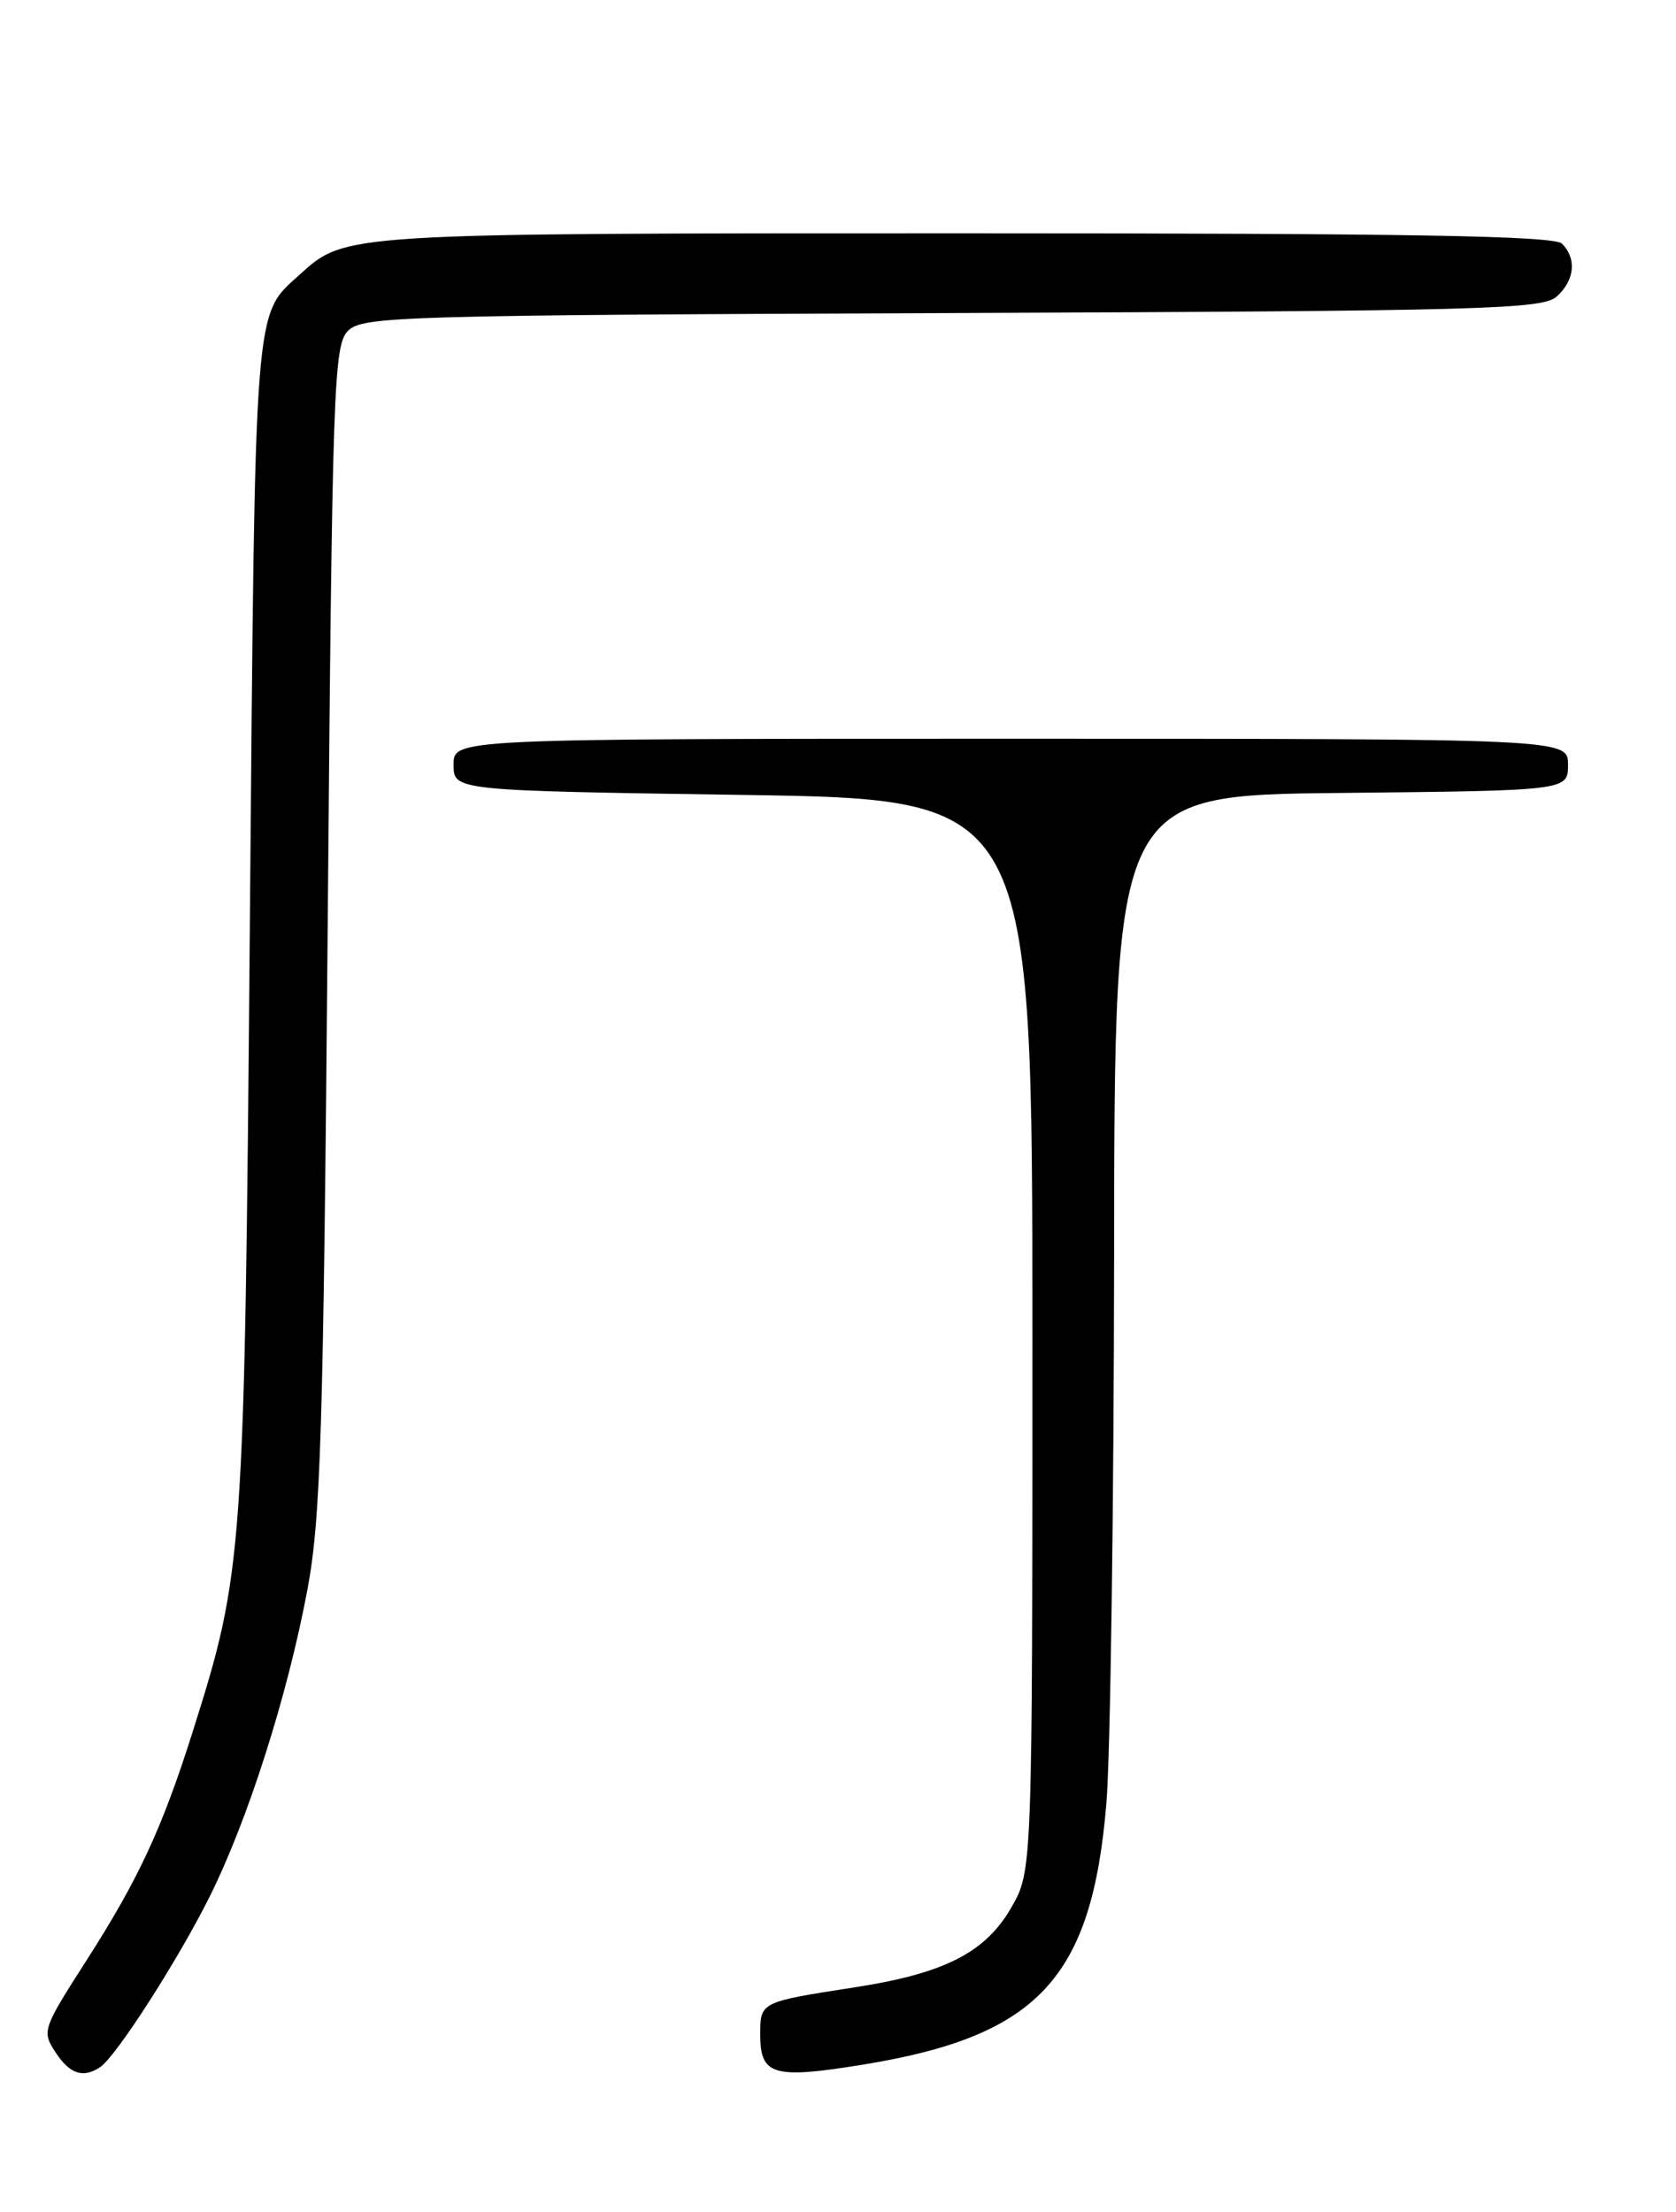 <?xml version="1.0" encoding="UTF-8" standalone="no"?>
<!DOCTYPE svg PUBLIC "-//W3C//DTD SVG 1.1//EN" "http://www.w3.org/Graphics/SVG/1.1/DTD/svg11.dtd" >
<svg xmlns="http://www.w3.org/2000/svg" xmlns:xlink="http://www.w3.org/1999/xlink" version="1.1" viewBox="0 0 194 256">
 <g >
 <path fill="currentColor"
d=" M 11.60 239.23 C 13.45 237.99 20.59 226.87 24.27 219.50 C 28.70 210.62 33.29 196.21 35.58 184.00 C 37.13 175.71 37.43 165.91 37.93 107.28 C 38.46 44.54 38.62 39.95 40.29 38.28 C 41.96 36.61 46.36 36.48 110.23 36.23 C 171.66 35.99 178.57 35.80 180.19 34.32 C 182.28 32.44 182.53 29.93 180.80 28.20 C 179.89 27.29 163.19 27.00 111.77 27.00 C 39.50 27.00 40.01 26.97 34.68 31.79 C 29.37 36.60 29.54 34.32 28.92 107.00 C 28.30 180.18 28.18 181.82 22.32 200.37 C 18.77 211.60 16.04 217.48 9.99 226.92 C 4.93 234.80 4.83 235.10 6.42 237.51 C 8.07 240.04 9.62 240.56 11.60 239.23 Z  M 99.81 238.96 C 120.17 235.66 126.39 228.99 128.07 208.66 C 128.53 203.07 128.93 174.54 128.96 145.27 C 129.00 92.03 129.00 92.03 155.25 91.77 C 181.50 91.50 181.50 91.50 181.50 88.50 C 181.50 85.50 181.50 85.50 117.00 85.50 C 52.50 85.50 52.50 85.50 52.50 88.50 C 52.50 91.50 52.50 91.50 86.00 92.00 C 119.50 92.50 119.50 92.50 119.50 154.50 C 119.50 216.50 119.50 216.50 117.07 220.75 C 114.08 225.96 109.34 228.39 99.00 229.99 C 87.96 231.70 88.00 231.68 88.00 235.48 C 88.00 240.19 89.50 240.63 99.81 238.96 Z "/>
</g>
</svg>